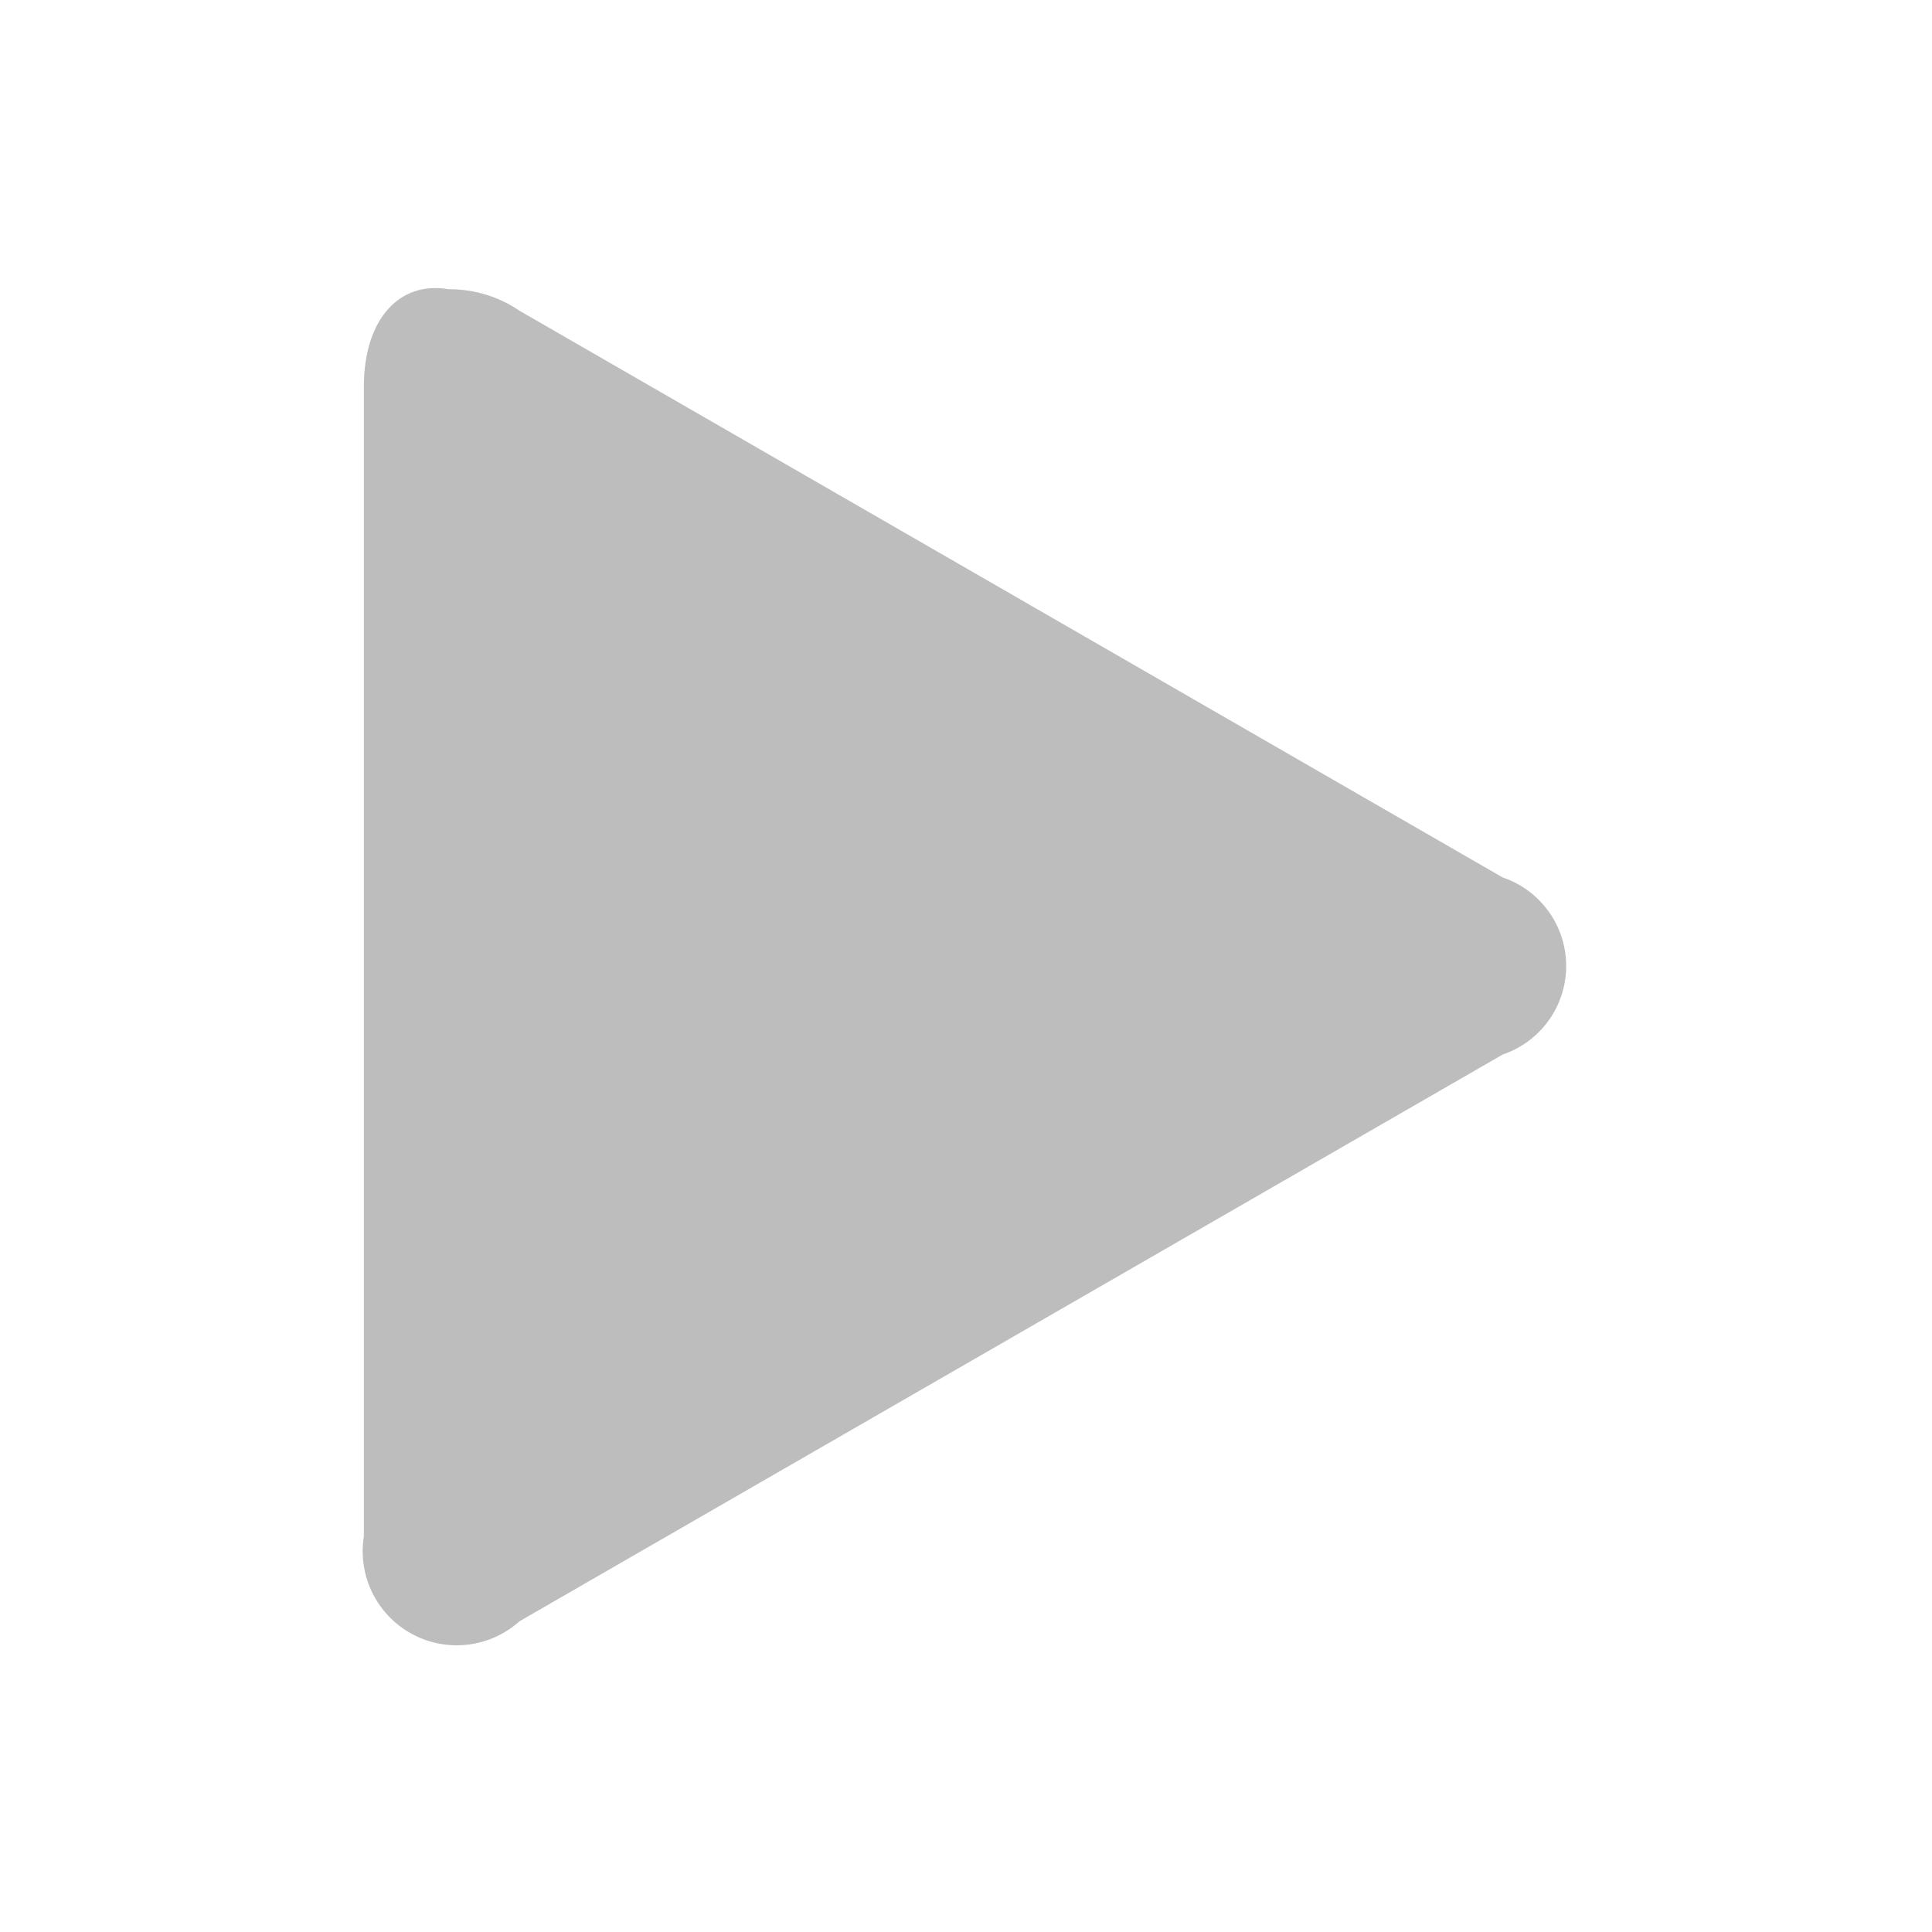 <?xml version="1.0" standalone="no"?><!DOCTYPE svg PUBLIC "-//W3C//DTD SVG 1.1//EN" "http://www.w3.org/Graphics/SVG/1.1/DTD/svg11.dtd"><svg t="1566285418461" class="icon" viewBox="0 0 1024 1024" version="1.1" xmlns="http://www.w3.org/2000/svg" p-id="153136" xmlns:xlink="http://www.w3.org/1999/xlink" width="128" height="128"><defs><style type="text/css"></style></defs><path d="M192.853 205.084v609.28a49.835 49.835 0 0 0 82.489 44.942L796.444 558.933a49.55 49.55 0 0 0 0-93.867l-521.102-300.373a65.877 65.877 0 0 0-37.547-11.378c-26.169-4.551-44.942 15.929-44.942 51.769z" p-id="153137" fill="#bdbdbd"></path></svg>